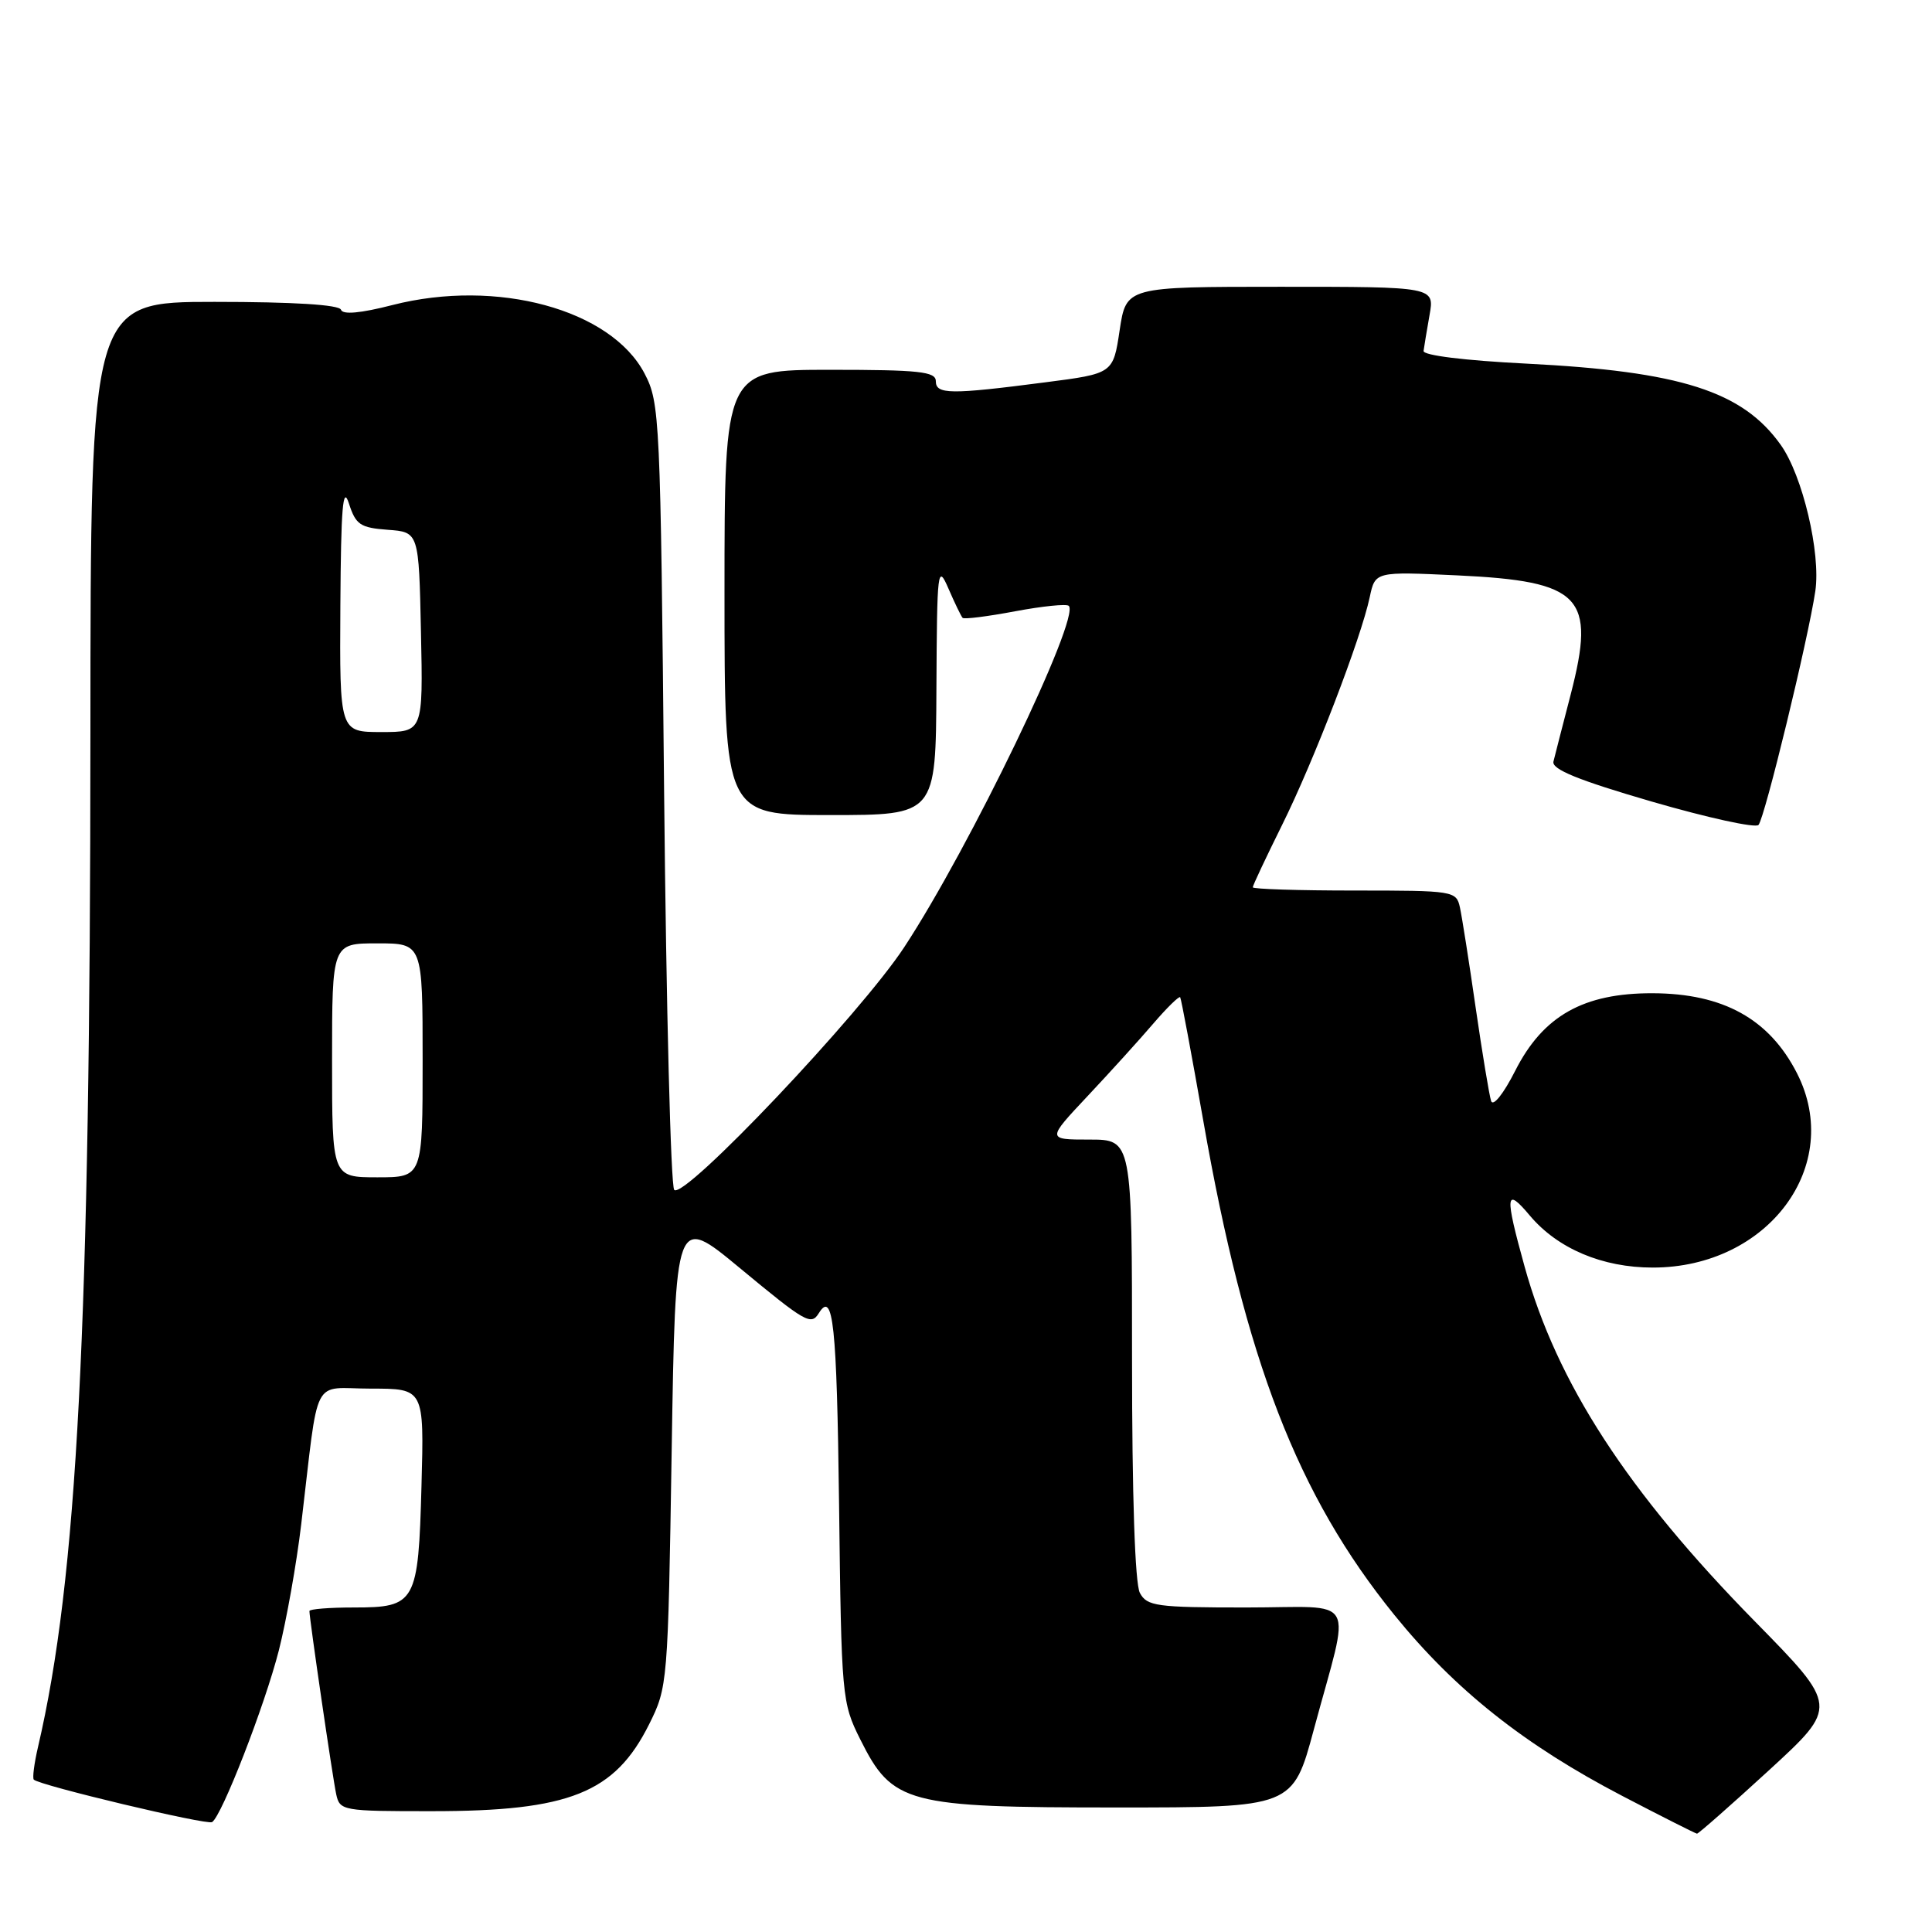 <?xml version="1.0" encoding="UTF-8" standalone="no"?>
<!DOCTYPE svg PUBLIC "-//W3C//DTD SVG 1.1//EN" "http://www.w3.org/Graphics/SVG/1.1/DTD/svg11.dtd" >
<svg xmlns="http://www.w3.org/2000/svg" xmlns:xlink="http://www.w3.org/1999/xlink" version="1.1" viewBox="0 0 256 256">
 <g >
 <path fill="currentColor"
d=" M 234.41 234.56 C 243.60 226.12 243.60 226.12 232.50 214.81 C 215.62 197.62 206.29 183.24 202.02 167.84 C 199.36 158.24 199.47 157.21 202.71 161.07 C 206.40 165.45 212.32 167.96 219.00 167.96 C 234.30 167.96 244.34 154.43 238.11 142.21 C 234.44 135.02 228.34 131.64 218.99 131.61 C 209.82 131.58 204.46 134.60 200.77 141.89 C 199.22 144.95 197.84 146.67 197.58 145.89 C 197.33 145.12 196.41 139.55 195.53 133.50 C 194.66 127.45 193.72 121.49 193.45 120.25 C 192.97 118.05 192.65 118.00 179.48 118.00 C 172.07 118.00 166.00 117.81 166.00 117.57 C 166.00 117.33 167.75 113.62 169.88 109.32 C 174.08 100.86 180.35 84.57 181.50 79.11 C 182.22 75.73 182.22 75.73 193.10 76.24 C 209.57 77.02 211.48 79.03 208.13 92.00 C 207.06 96.12 206.03 100.13 205.84 100.91 C 205.59 101.94 209.13 103.38 218.89 106.22 C 226.26 108.36 232.61 109.75 233.01 109.31 C 233.84 108.38 239.61 84.62 240.54 78.32 C 241.28 73.28 238.85 63.00 235.95 58.94 C 230.89 51.83 222.67 49.21 202.22 48.18 C 194.08 47.77 188.55 47.09 188.63 46.50 C 188.70 45.95 189.06 43.81 189.42 41.75 C 190.09 38.00 190.09 38.00 169.66 38.00 C 149.23 38.00 149.23 38.00 148.36 43.75 C 147.50 49.50 147.50 49.50 138.50 50.66 C 125.88 52.30 124.00 52.27 124.00 50.50 C 124.00 49.24 121.78 49.00 110.00 49.00 C 96.00 49.00 96.00 49.00 96.00 78.50 C 96.00 108.00 96.00 108.00 110.00 108.00 C 124.00 108.00 124.00 108.00 124.08 91.25 C 124.16 75.38 124.24 74.68 125.68 78.00 C 126.51 79.92 127.36 81.67 127.55 81.87 C 127.75 82.08 130.88 81.68 134.50 81.00 C 138.12 80.32 141.33 79.99 141.62 80.28 C 143.17 81.84 128.49 112.31 119.82 125.50 C 114.02 134.34 90.66 158.99 89.34 157.67 C 88.88 157.21 88.28 133.58 88.00 105.17 C 87.52 55.20 87.43 53.37 85.41 49.50 C 80.96 40.99 65.83 36.88 52.00 40.42 C 47.76 41.51 45.41 41.72 45.18 41.04 C 44.96 40.38 38.89 40.00 28.42 40.00 C 12.00 40.00 12.00 40.00 11.98 97.25 C 11.96 176.01 10.24 209.19 5.04 231.47 C 4.53 233.66 4.28 235.61 4.48 235.81 C 5.24 236.58 27.42 241.86 28.10 241.44 C 29.39 240.64 35.08 226.00 36.95 218.68 C 37.95 214.73 39.29 207.22 39.91 202.00 C 42.33 181.73 41.16 184.00 49.16 184.00 C 56.20 184.00 56.20 184.00 55.85 196.85 C 55.43 212.41 55.10 213.00 46.88 213.00 C 43.64 213.00 41.00 213.21 41.00 213.47 C 41.00 214.50 44.09 235.65 44.55 237.75 C 45.02 239.93 45.39 240.00 57.27 239.99 C 75.44 239.99 81.46 237.58 86.00 228.50 C 88.47 223.56 88.51 223.11 89.00 192.23 C 89.50 160.96 89.50 160.96 97.98 167.98 C 106.77 175.26 107.47 175.66 108.50 174.00 C 110.40 170.93 110.88 175.48 111.18 199.25 C 111.49 224.93 111.55 225.61 114.00 230.50 C 118.25 239.01 120.11 239.50 147.91 239.50 C 171.31 239.50 171.31 239.50 174.10 229.13 C 179.00 210.93 180.15 213.00 165.11 213.00 C 153.24 213.00 151.98 212.83 151.04 211.07 C 150.39 209.86 150.00 198.19 150.00 180.07 C 150.00 151.00 150.00 151.00 144.35 151.00 C 138.70 151.00 138.70 151.00 144.10 145.25 C 147.07 142.09 150.99 137.77 152.81 135.64 C 154.63 133.52 156.24 131.95 156.38 132.14 C 156.52 132.34 157.89 139.70 159.44 148.50 C 165.01 180.27 171.91 198.12 184.76 213.99 C 192.80 223.92 202.00 231.22 215.00 237.99 C 220.22 240.71 224.66 242.95 224.86 242.97 C 225.05 242.98 229.35 239.20 234.41 234.56 Z  M 44.00 140.50 C 44.00 125.00 44.00 125.00 50.00 125.00 C 56.00 125.00 56.00 125.00 56.00 140.50 C 56.00 156.00 56.00 156.00 50.00 156.00 C 44.00 156.00 44.00 156.00 44.00 140.50 Z  M 45.10 80.25 C 45.18 67.26 45.43 64.22 46.23 66.70 C 47.14 69.53 47.73 69.93 51.38 70.20 C 55.50 70.50 55.50 70.50 55.78 83.75 C 56.06 97.00 56.06 97.00 50.53 97.00 C 45.00 97.00 45.00 97.00 45.10 80.25 Z "/>
</g>
</svg>